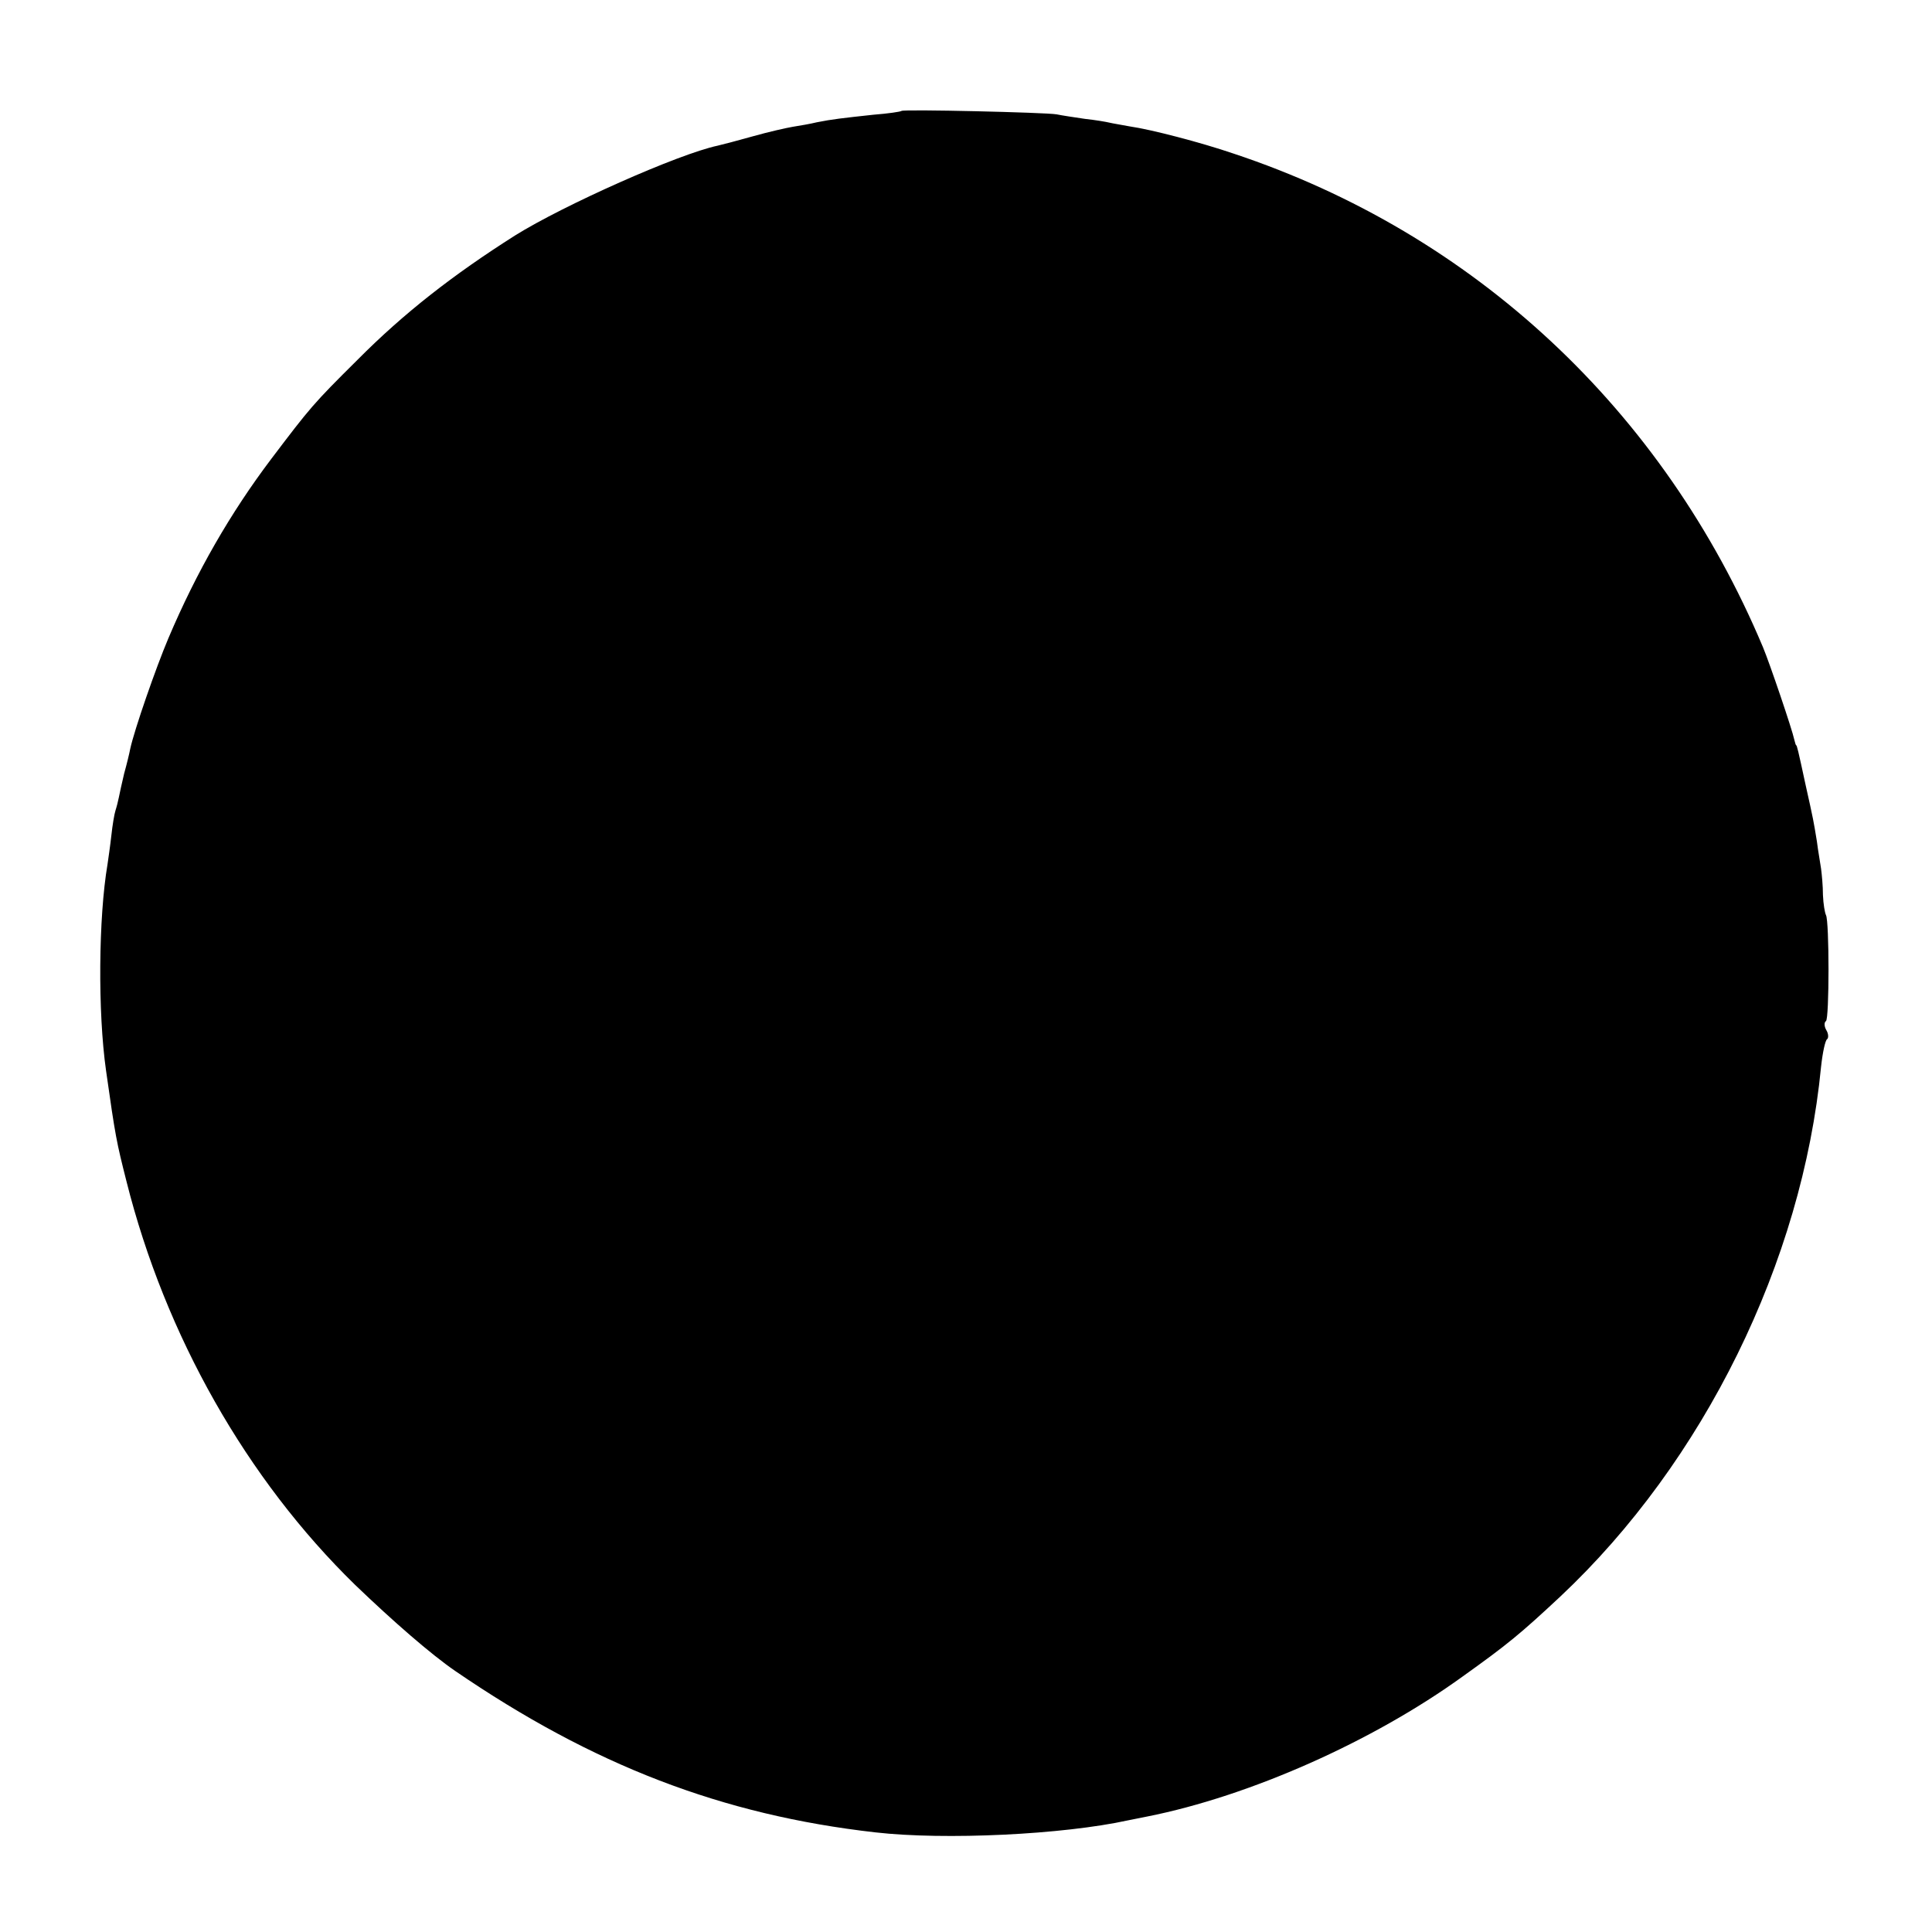 <?xml version="1.0" standalone="no"?>
<!DOCTYPE svg PUBLIC "-//W3C//DTD SVG 20010904//EN"
 "http://www.w3.org/TR/2001/REC-SVG-20010904/DTD/svg10.dtd">
<svg version="1.0" xmlns="http://www.w3.org/2000/svg"
 width="512pt" height="512pt" viewBox="0 0 512 512"
 preserveAspectRatio="xMidYMid meet">
<g transform="translate(0,512) scale(0.1,-0.1)"
fill="#000000" stroke="none">
<path d="M2389 4826 c-2 -2 -35 -7 -74 -10 -83 -9 -110 -12 -150 -20 -16 -4
-45 -9 -64 -12 -18 -3 -66 -14 -105 -25 -39 -11 -81 -22 -94 -25 -104 -22
-409 -158 -537 -238 -164 -104 -295 -206 -418 -330 -117 -116 -125 -126 -228
-262 -108 -143 -198 -299 -273 -476 -33 -78 -90 -242 -101 -293 -2 -11 -9 -40
-16 -65 -6 -25 -12 -53 -14 -63 -2 -10 -6 -26 -9 -35 -3 -9 -8 -39 -11 -67 -3
-27 -8 -61 -10 -75 -24 -141 -26 -392 -4 -547 25 -177 28 -190 54 -293 103
-410 319 -790 606 -1070 101 -97 201 -184 265 -228 365 -250 708 -382 1114
-428 184 -21 497 -6 670 32 14 3 36 7 50 10 272 54 598 199 836 371 119 85
153 113 259 212 380 357 641 887 691 1404 4 37 11 70 16 73 4 3 4 14 -2 24 -6
10 -6 21 -1 24 9 6 9 265 0 281 -3 6 -7 29 -8 53 0 24 -3 55 -5 70 -2 15 -8
47 -11 72 -9 55 -9 56 -30 150 -20 93 -23 105 -25 105 -1 0 -3 7 -5 15 -5 25
-65 202 -83 245 -264 628 -765 1096 -1403 1308 -88 30 -219 64 -275 72 -21 4
-46 8 -54 10 -8 2 -37 7 -65 10 -27 4 -61 9 -75 12 -28 5 -406 14 -411 9z"/>
</g>
</svg>
